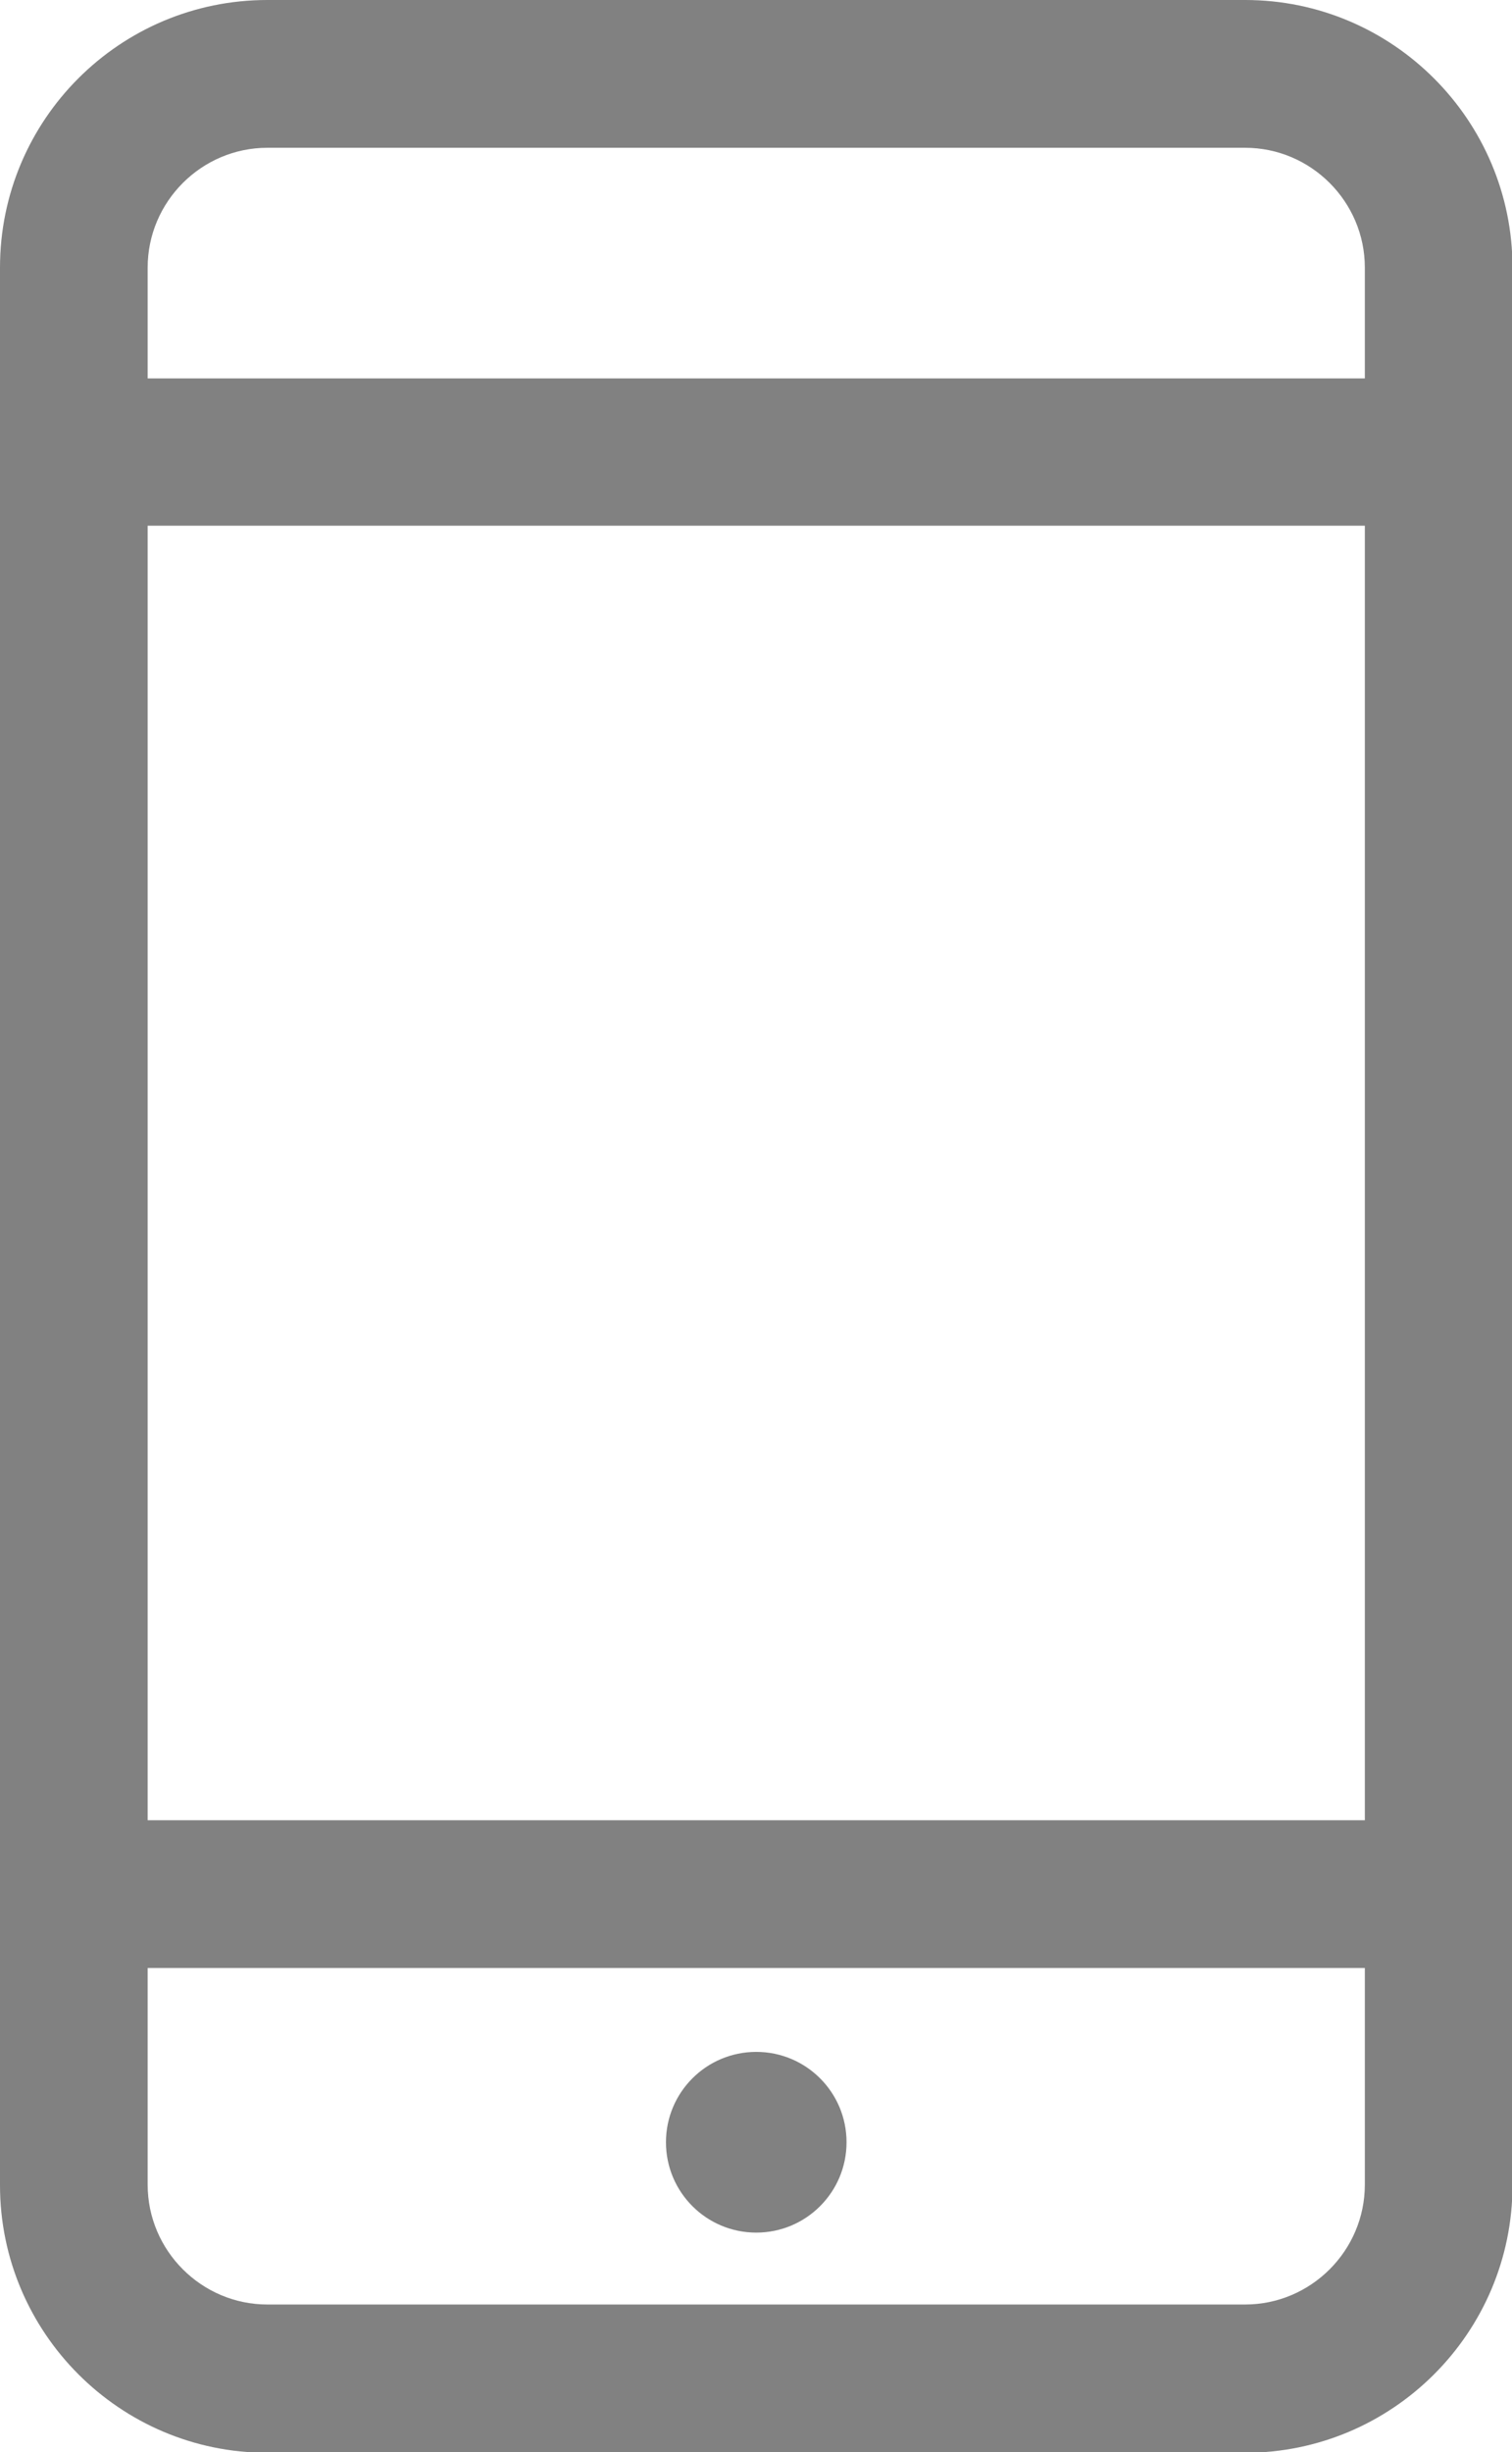 <?xml version="1.0" encoding="UTF-8"?>
<svg id="Layer_2" data-name="Layer 2" xmlns="http://www.w3.org/2000/svg" viewBox="0 0 30.31 49.12">
  <defs>
    <style>
      .cls-1 {
        fill: #818181;
        stroke-width: 0px;
      }
    </style>
  </defs>
  <g id="Layer_1-2" data-name="Layer 1">
    <g>
      <path class="cls-1" d="M24.96,0H5.36C2.4,0,0,2.4,0,5.36v38.41c0,2.95,2.4,5.36,5.36,5.36h19.6c2.95,0,5.36-2.4,5.36-5.36V5.36c0-2.95-2.4-5.36-5.36-5.36ZM5.36,2.96h19.6c1.32,0,2.4,1.08,2.4,2.4v2.22H2.96v-2.22c0-1.32,1.08-2.4,2.4-2.4ZM27.36,36.46H2.96V10.53h24.4v25.93ZM24.96,46.16H5.36c-1.32,0-2.4-1.08-2.4-2.4v-4.34h24.4v4.34c0,1.32-1.08,2.4-2.4,2.4Z"/>
      <path class="cls-1" d="M15.16,41.1c-1,0-1.81.81-1.81,1.81s.81,1.81,1.81,1.81,1.81-.81,1.81-1.81-.81-1.81-1.81-1.81Z"/>
    </g>
  </g>
</svg>